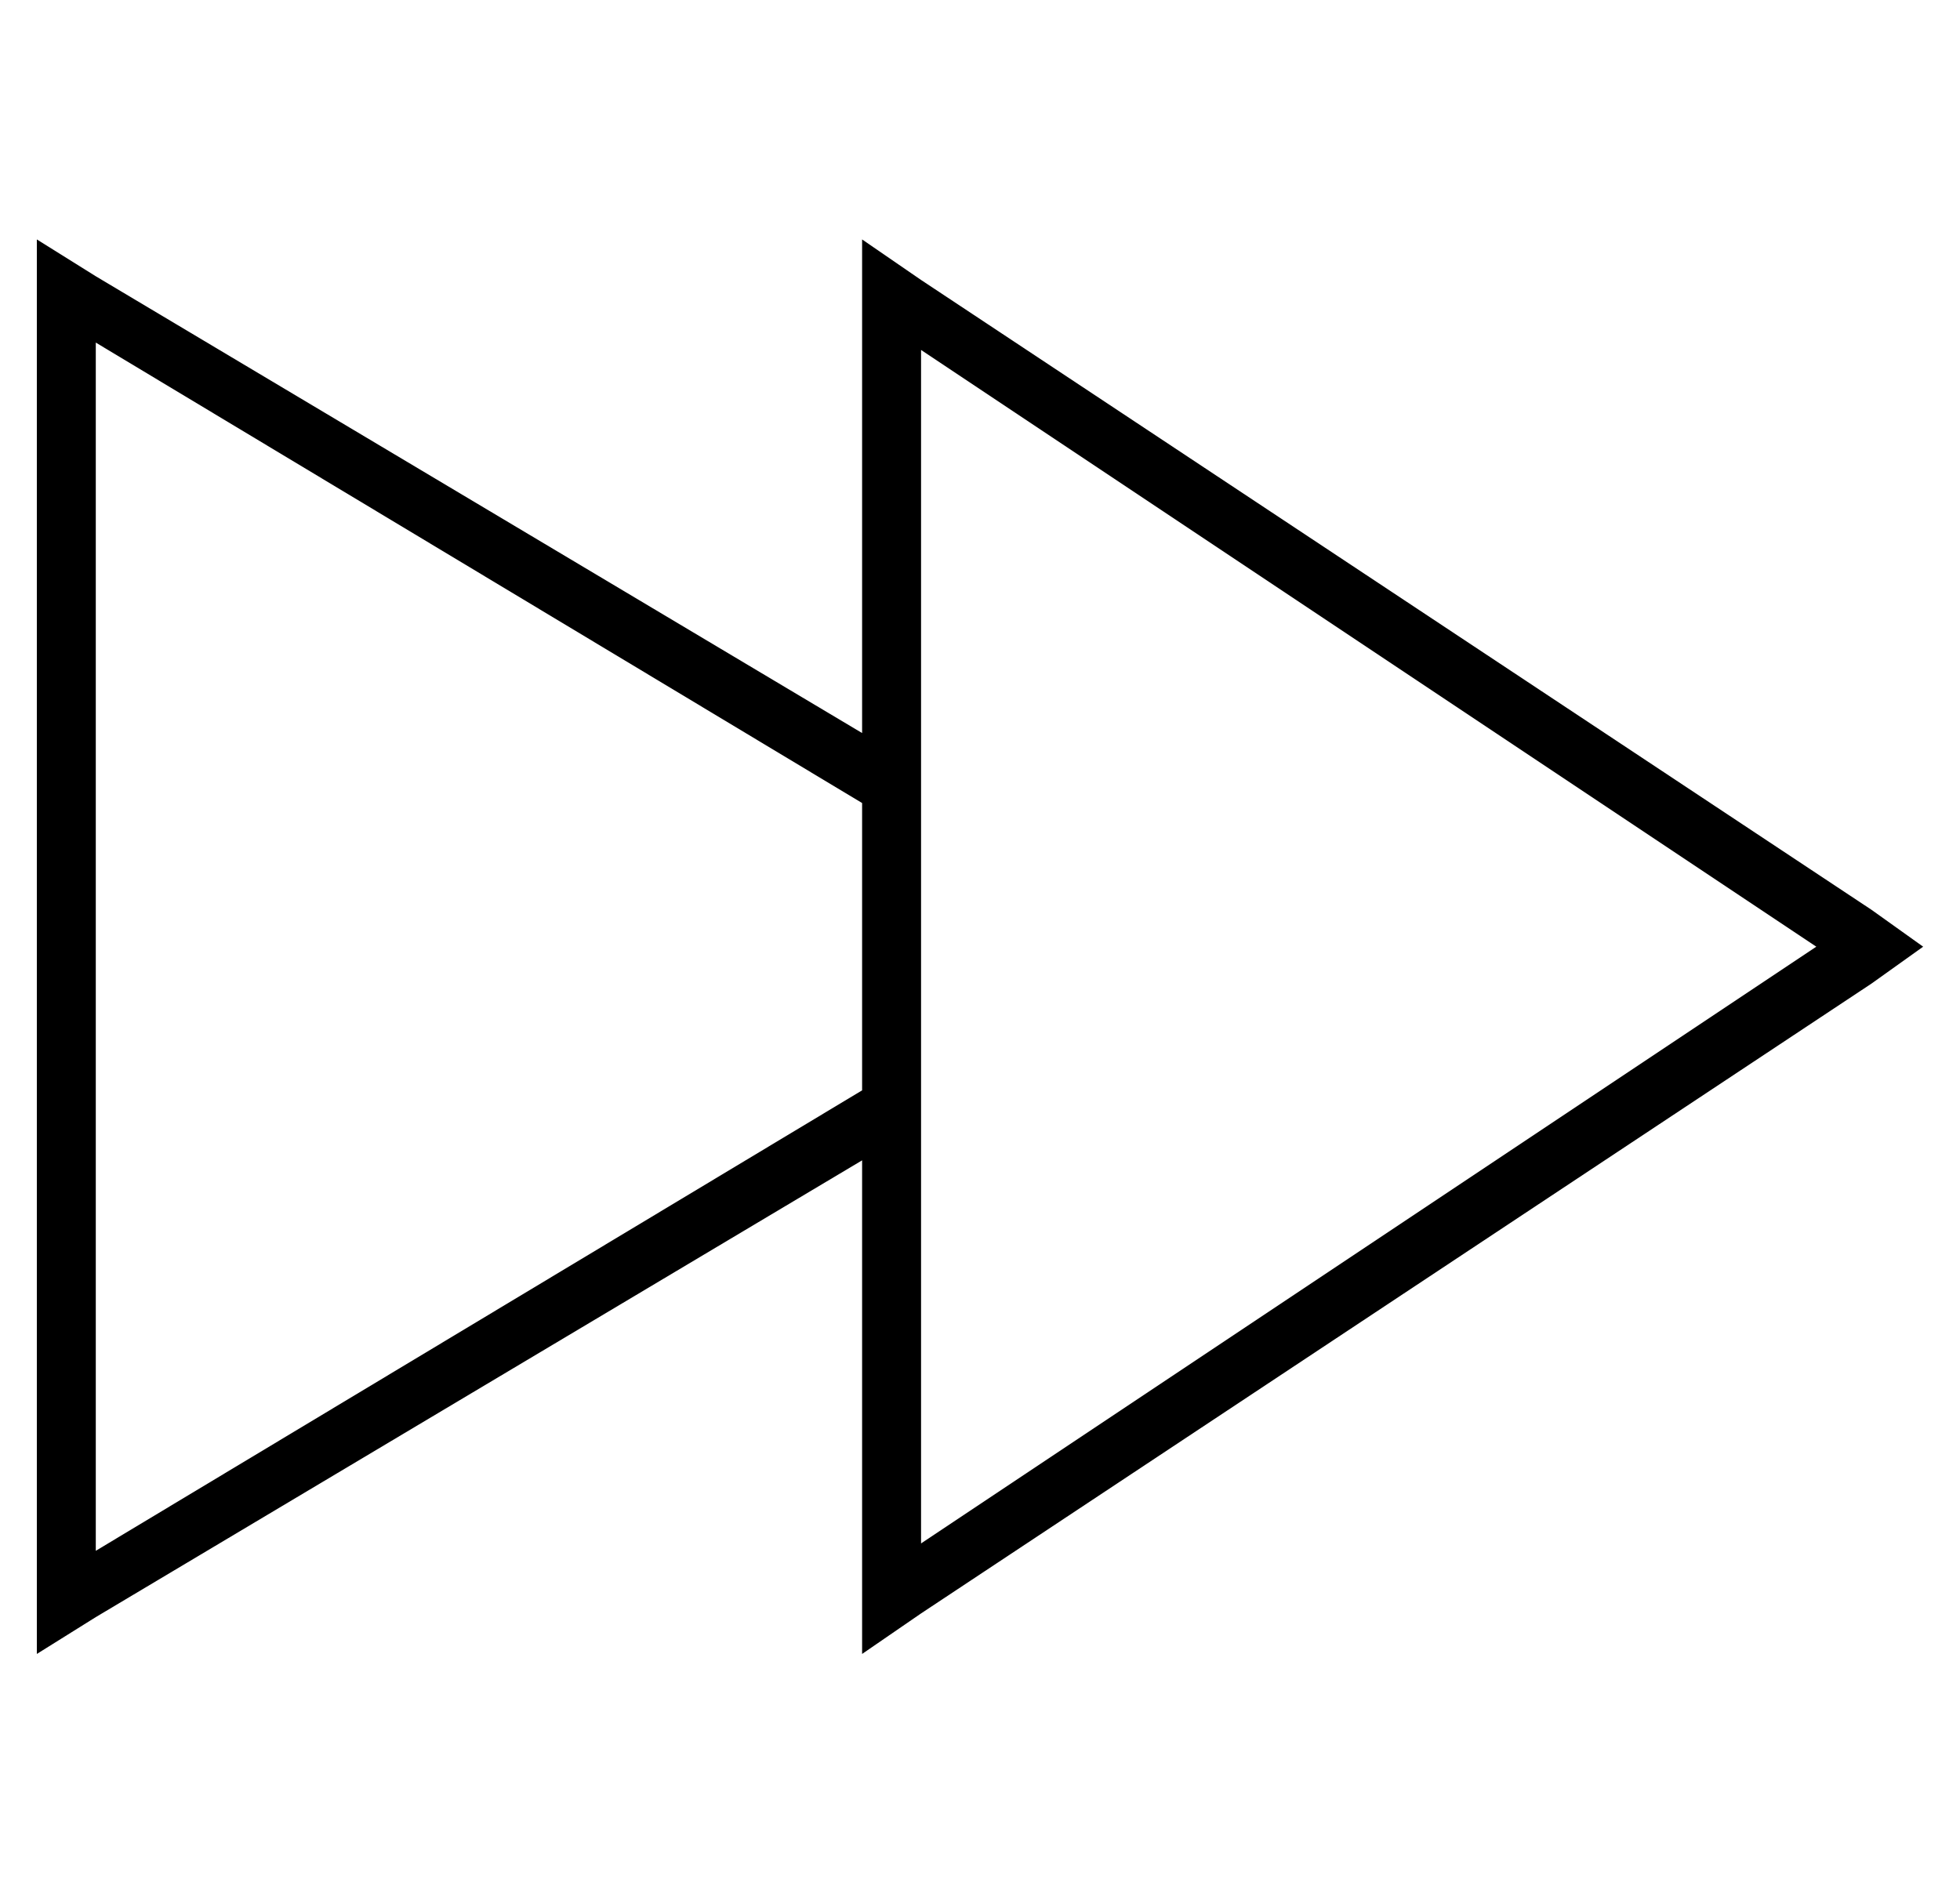 <?xml version="1.0" standalone="no"?>
<!DOCTYPE svg PUBLIC "-//W3C//DTD SVG 1.1//EN" "http://www.w3.org/Graphics/SVG/1.1/DTD/svg11.dtd" >
<svg xmlns="http://www.w3.org/2000/svg" xmlns:xlink="http://www.w3.org/1999/xlink" version="1.1" viewBox="-10 -40 532 512">
   <path fill="currentColor"
d="M498 227l14 -10l-14 10l14 -10l-14 -10v0l-258 -171v0l-16 -11v0v19v0v115v0l-208 -124v0l-16 -10v0v19v0v346v0v19v0l16 -10v0l208 -124v0v115v0v19v0l16 -11v0l258 -171v0zM224 256l-208 125l208 -125l-208 125v-328v0l208 125v0v78v0zM240 379v-324v324v-324l243 162
v0l-243 162v0z" />
</svg>
